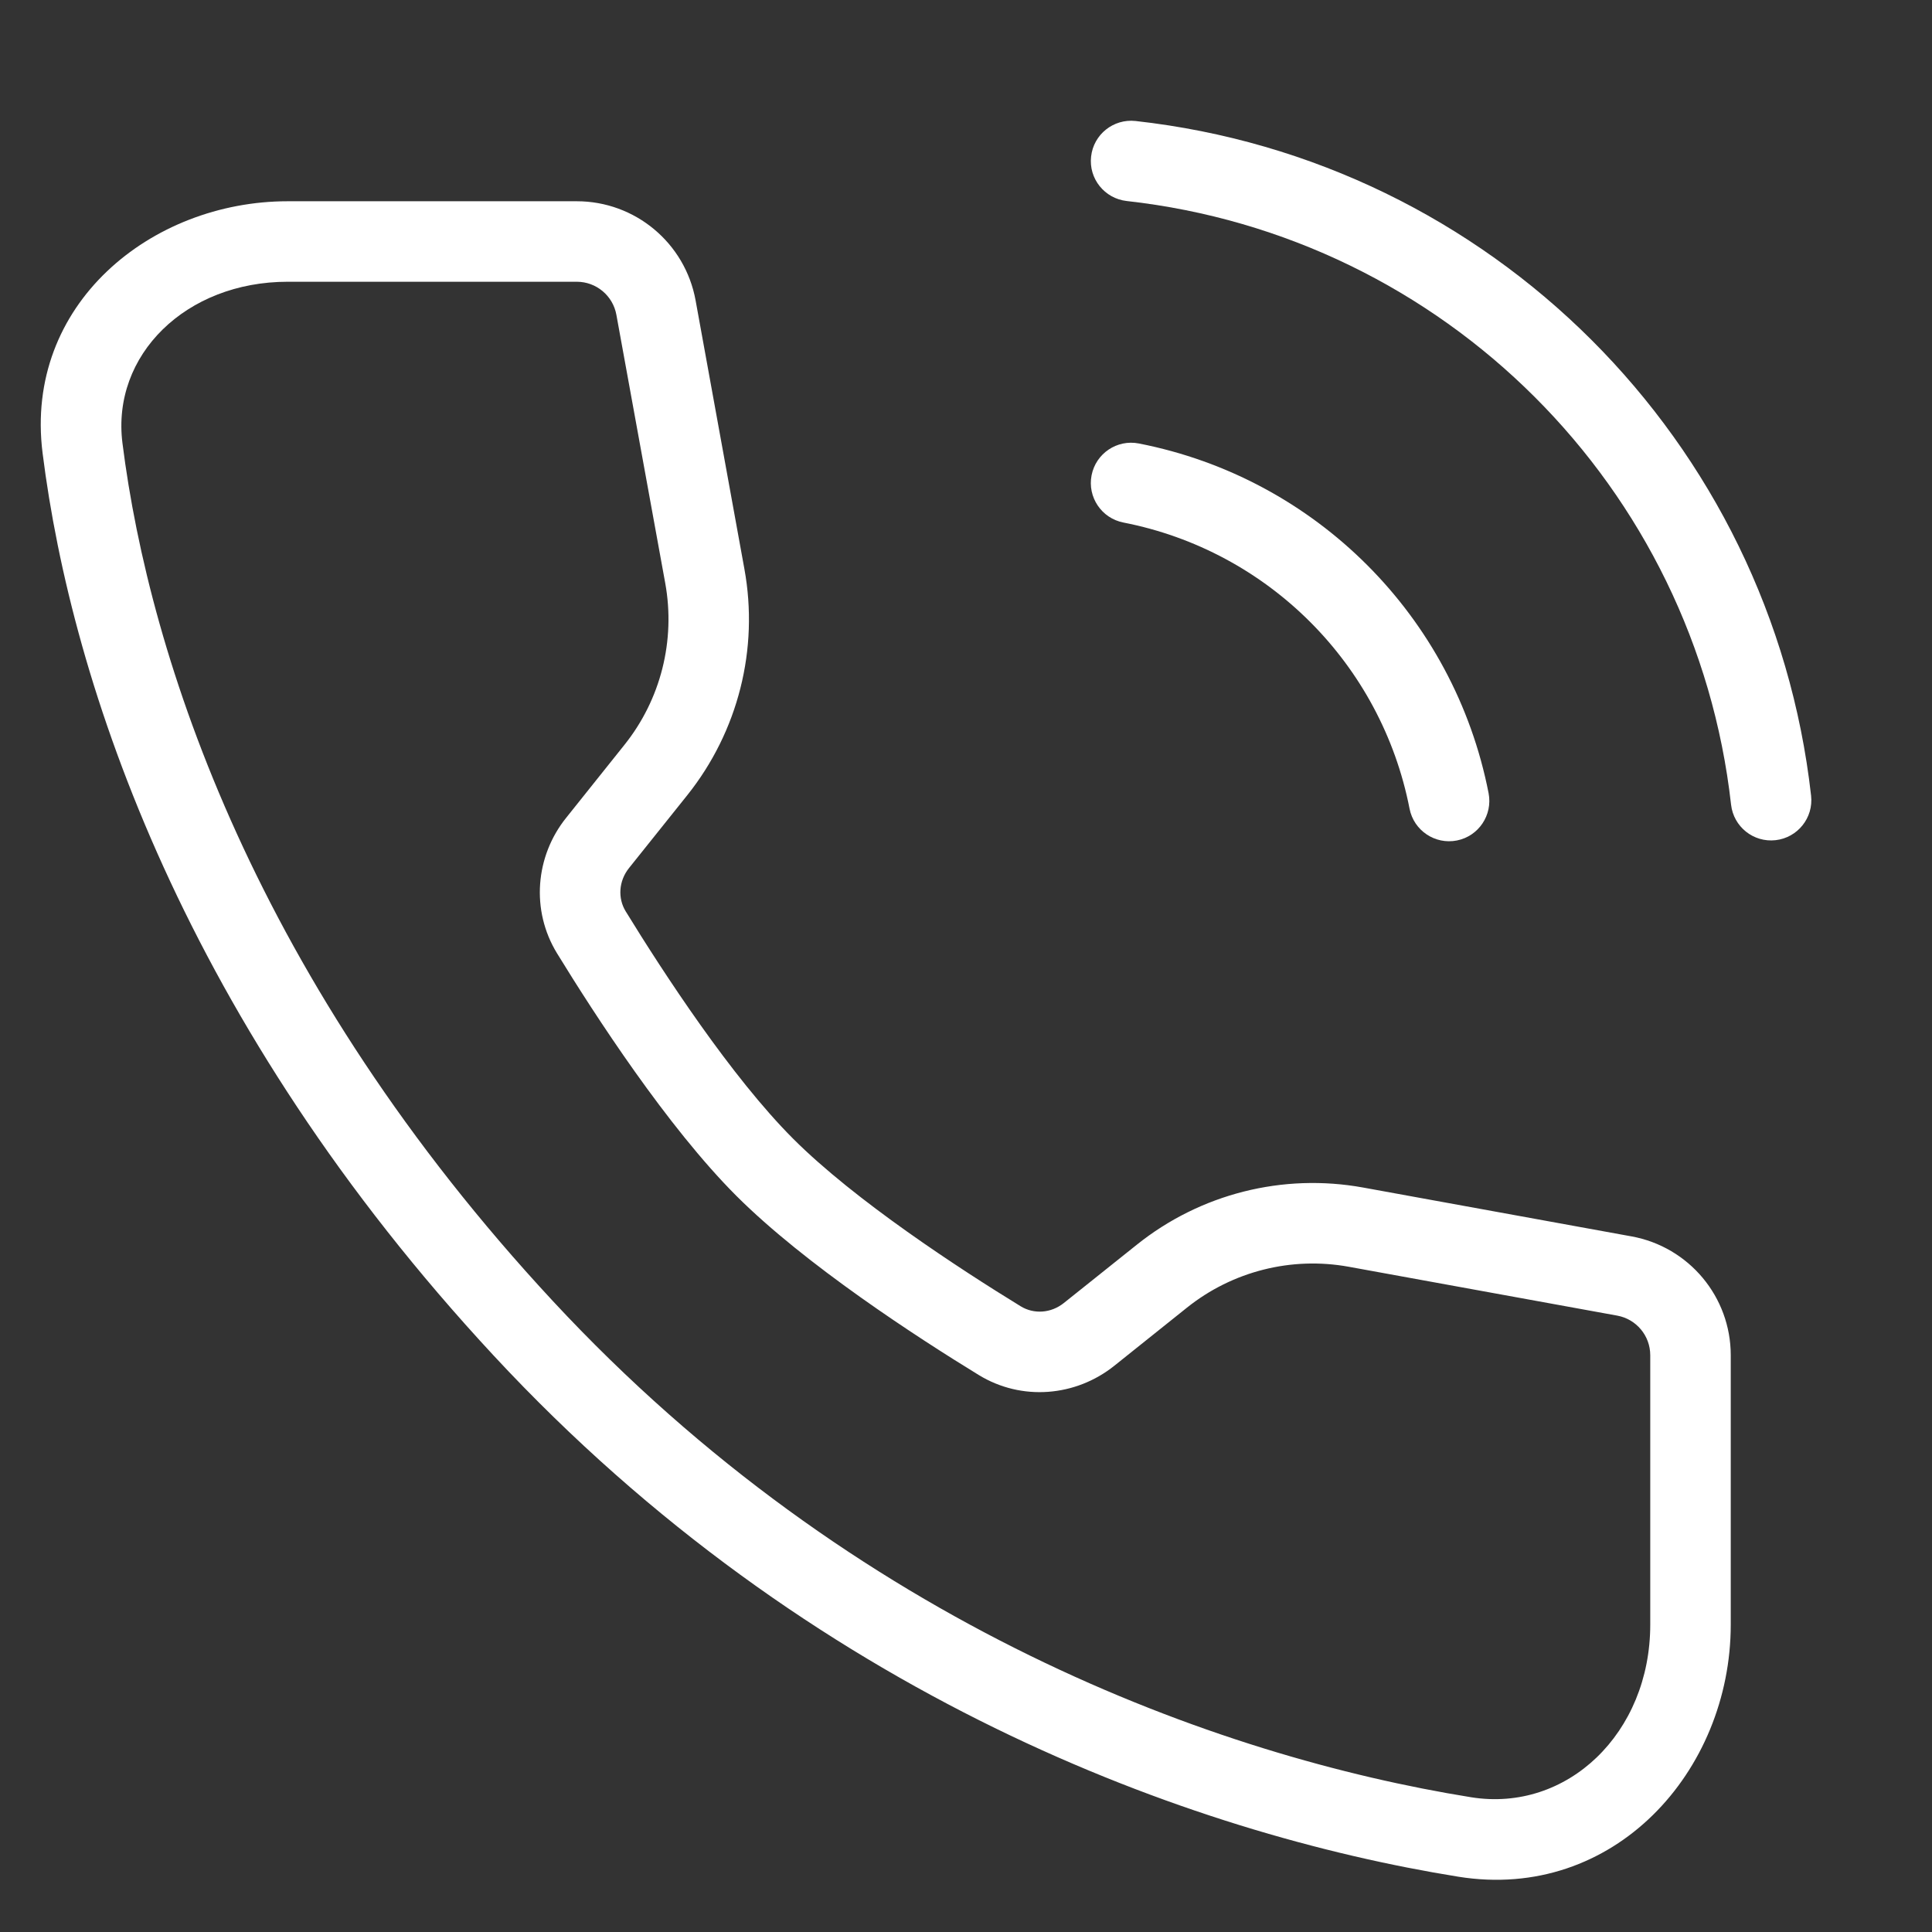 <svg width="24" height="24" viewBox="0 0 24 24" fill="ffffff" xmlns="http://www.w3.org/2000/svg">
<rect x="0" y="0" width="24" height="24" fill="#333333" stroke="none"/>
<path fill-rule="evenodd" clip-rule="evenodd" d="M13.56 5.904C13.613 5.633 13.876 5.456 14.147 5.509C16.344 5.938 18.063 7.657 18.492 9.854C18.544 10.125 18.368 10.388 18.097 10.441C17.826 10.494 17.563 10.317 17.51 10.046C17.159 8.248 15.753 6.842 13.955 6.491C13.684 6.438 13.507 6.175 13.56 5.904Z" fill="#ffffff"/>
<path fill-rule="evenodd" clip-rule="evenodd" d="M13.554 1.945C13.584 1.67 13.832 1.473 14.106 1.503C18.518 1.993 22.002 5.473 22.498 9.884C22.529 10.159 22.331 10.406 22.057 10.437C21.782 10.468 21.535 10.27 21.504 9.996C21.061 6.049 17.943 2.936 13.996 2.497C13.721 2.466 13.523 2.219 13.554 1.945Z" fill="#ffffff"/>
<path fill-rule="evenodd" clip-rule="evenodd" d="M0.529 5.628C0.297 3.782 1.877 2.5 3.574 2.5H7.165C7.89 2.5 8.511 3.018 8.641 3.732L9.247 7.067C9.429 8.063 9.169 9.088 8.537 9.879L7.814 10.783C7.685 10.944 7.673 11.158 7.772 11.32C8.242 12.086 9.087 13.38 9.853 14.146C10.62 14.913 11.914 15.758 12.679 16.227C12.842 16.327 13.055 16.315 13.216 16.186L14.121 15.463C14.911 14.83 15.937 14.571 16.933 14.752L20.268 15.359C20.981 15.489 21.5 16.11 21.5 16.835V20.182C21.5 22.003 20.049 23.624 18.115 23.313C14.803 22.78 10.067 21.077 6.133 16.84C2.308 12.721 0.891 8.515 0.529 5.628ZM3.574 3.5C2.309 3.5 1.384 4.411 1.521 5.503C1.859 8.195 3.192 12.203 6.866 16.16C10.616 20.198 15.129 21.82 18.274 22.326C19.468 22.518 20.5 21.529 20.5 20.182V16.835C20.5 16.593 20.327 16.386 20.089 16.343L16.754 15.736C16.043 15.607 15.31 15.792 14.745 16.244L13.841 16.967C13.363 17.349 12.692 17.408 12.157 17.08C11.393 16.612 10.006 15.713 9.146 14.854C8.287 13.994 7.388 12.606 6.92 11.843C6.592 11.308 6.65 10.636 7.033 10.159L7.756 9.254C8.208 8.69 8.393 7.957 8.264 7.245L7.657 3.911C7.614 3.673 7.407 3.5 7.165 3.5H3.574Z" fill="#ffffff"/>
</svg>
